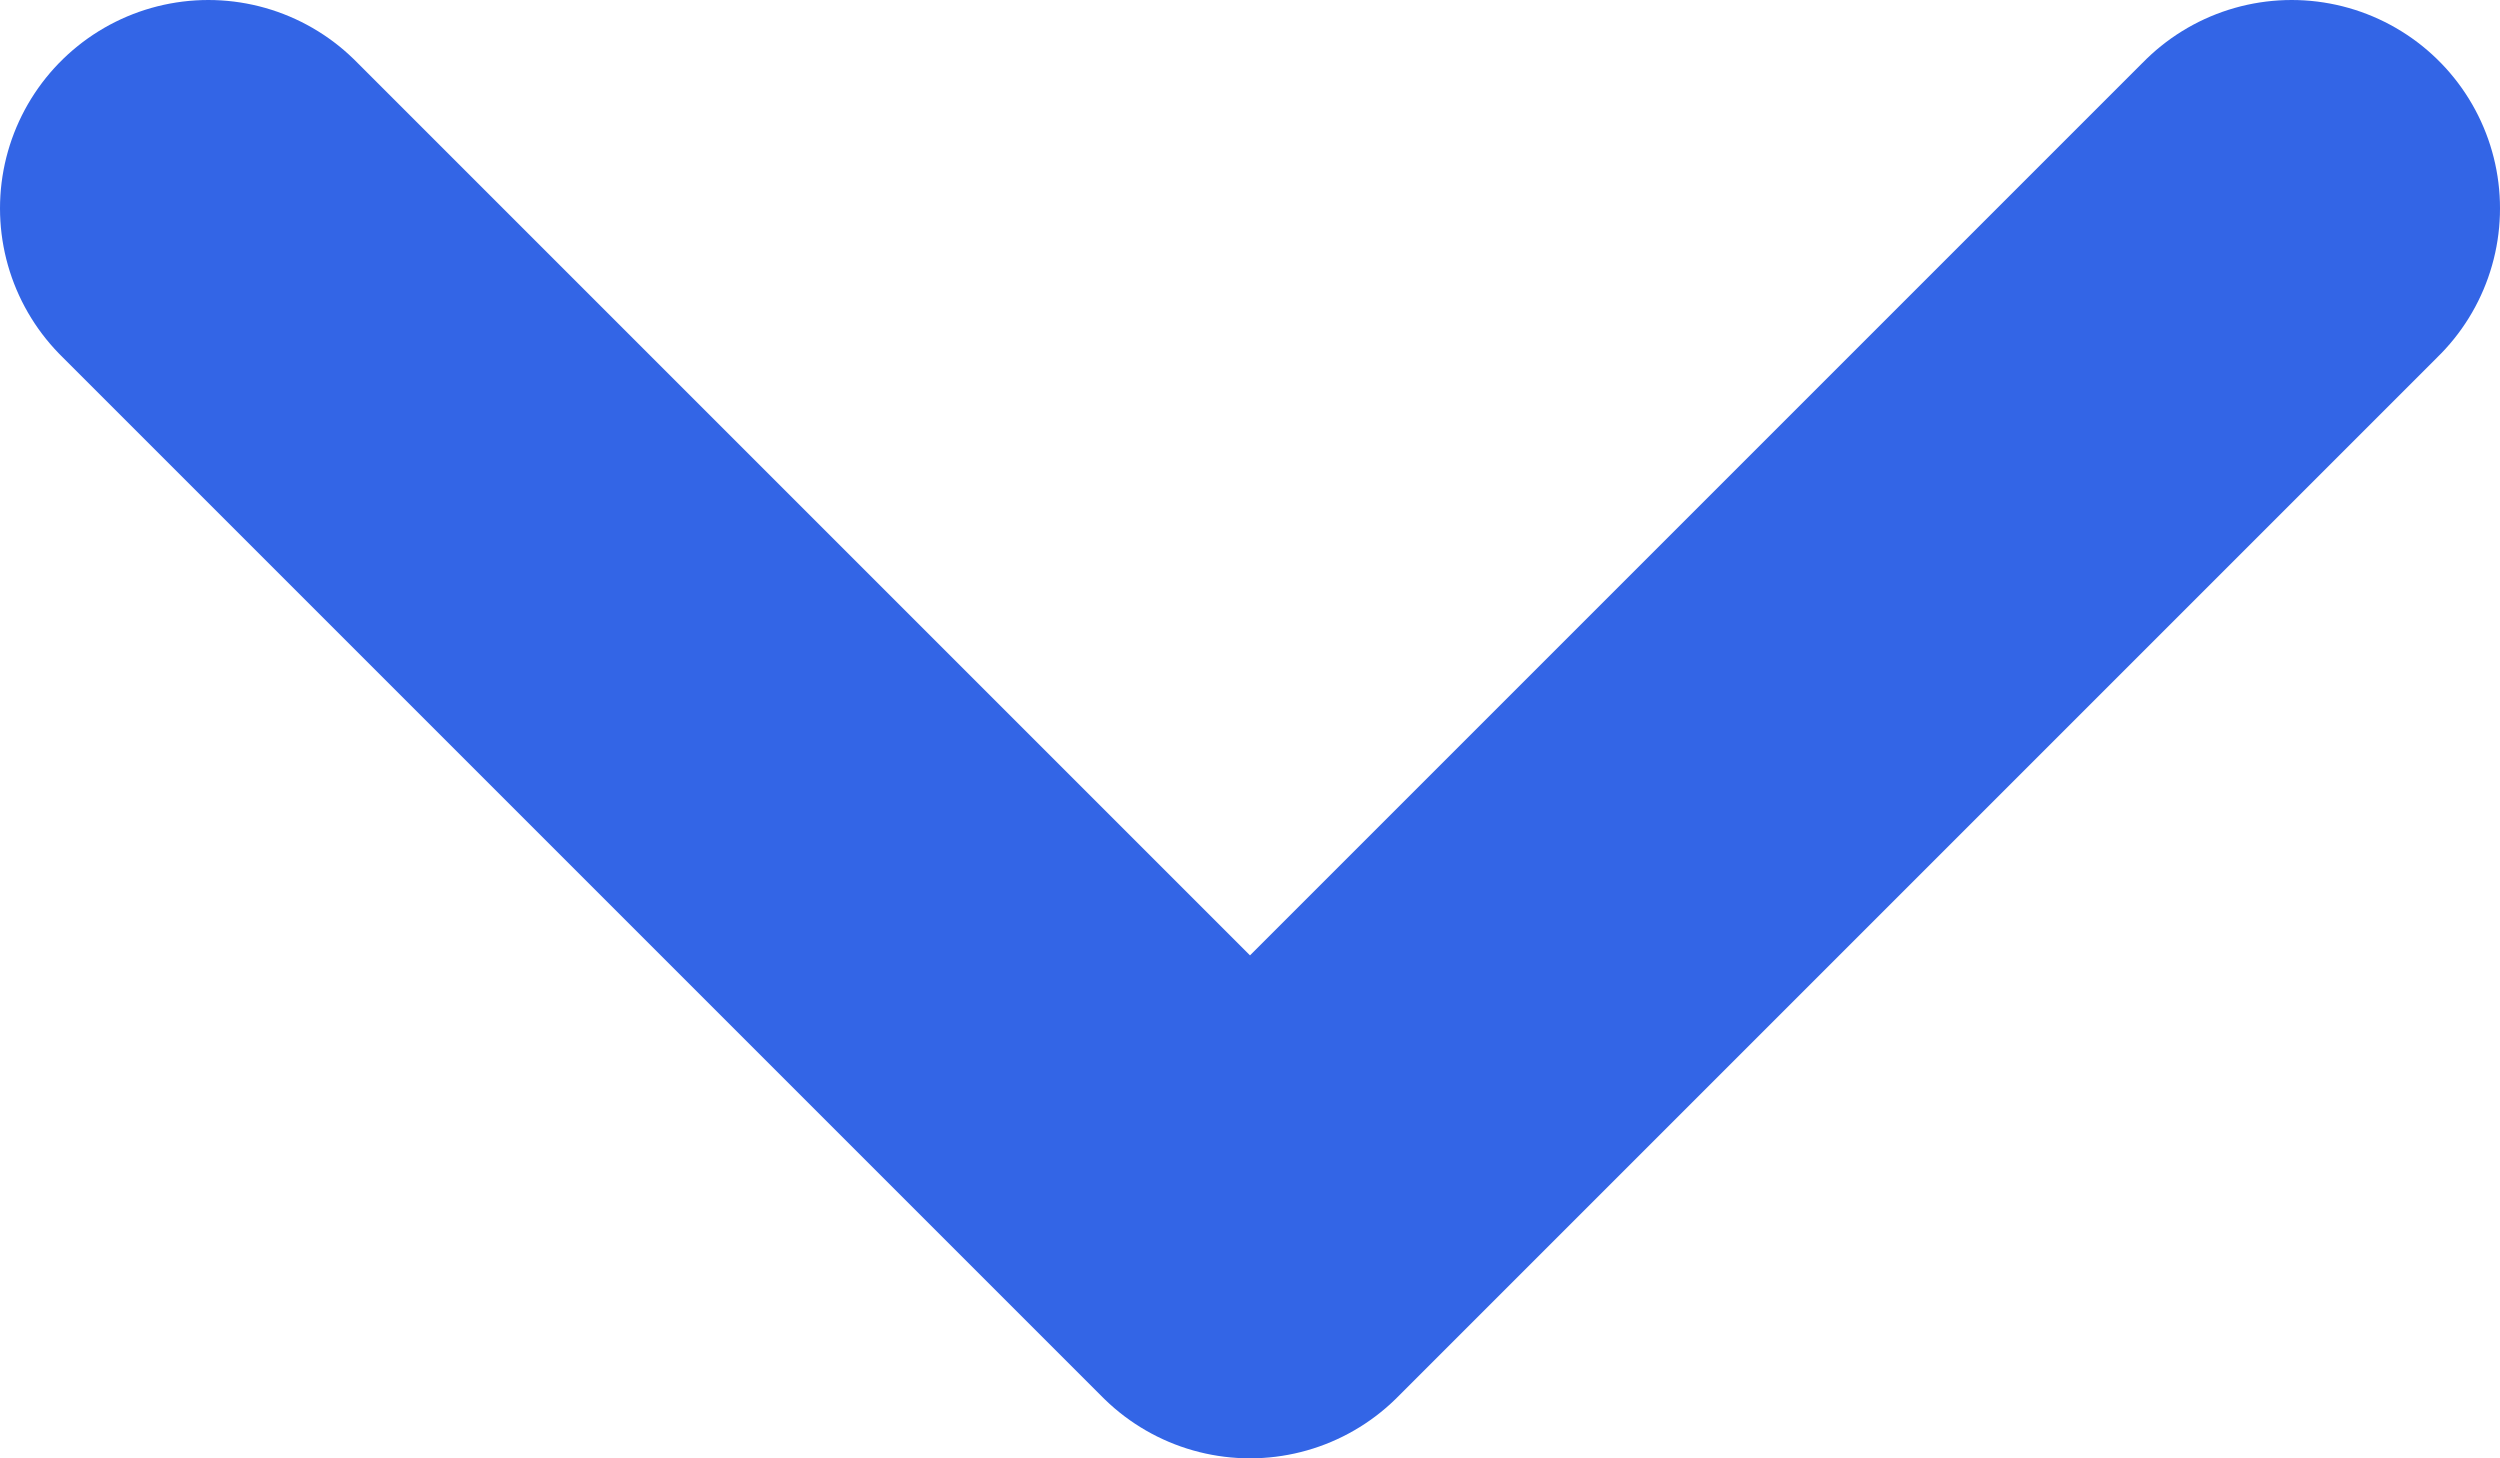 <svg xmlns:xlink="http://www.w3.org/1999/xlink" data-v-9addc858="" width="12" height="7" xmlns="http://www.w3.org/2000/svg" class="form__arrows"><path data-v-9addc858="" d="M11 1L6 6 1 1" stroke="#3365E6"  stroke-width="2px" fill="none" fill-rule="evenodd" stroke-linecap="round" stroke-linejoin="round"></path></svg>
